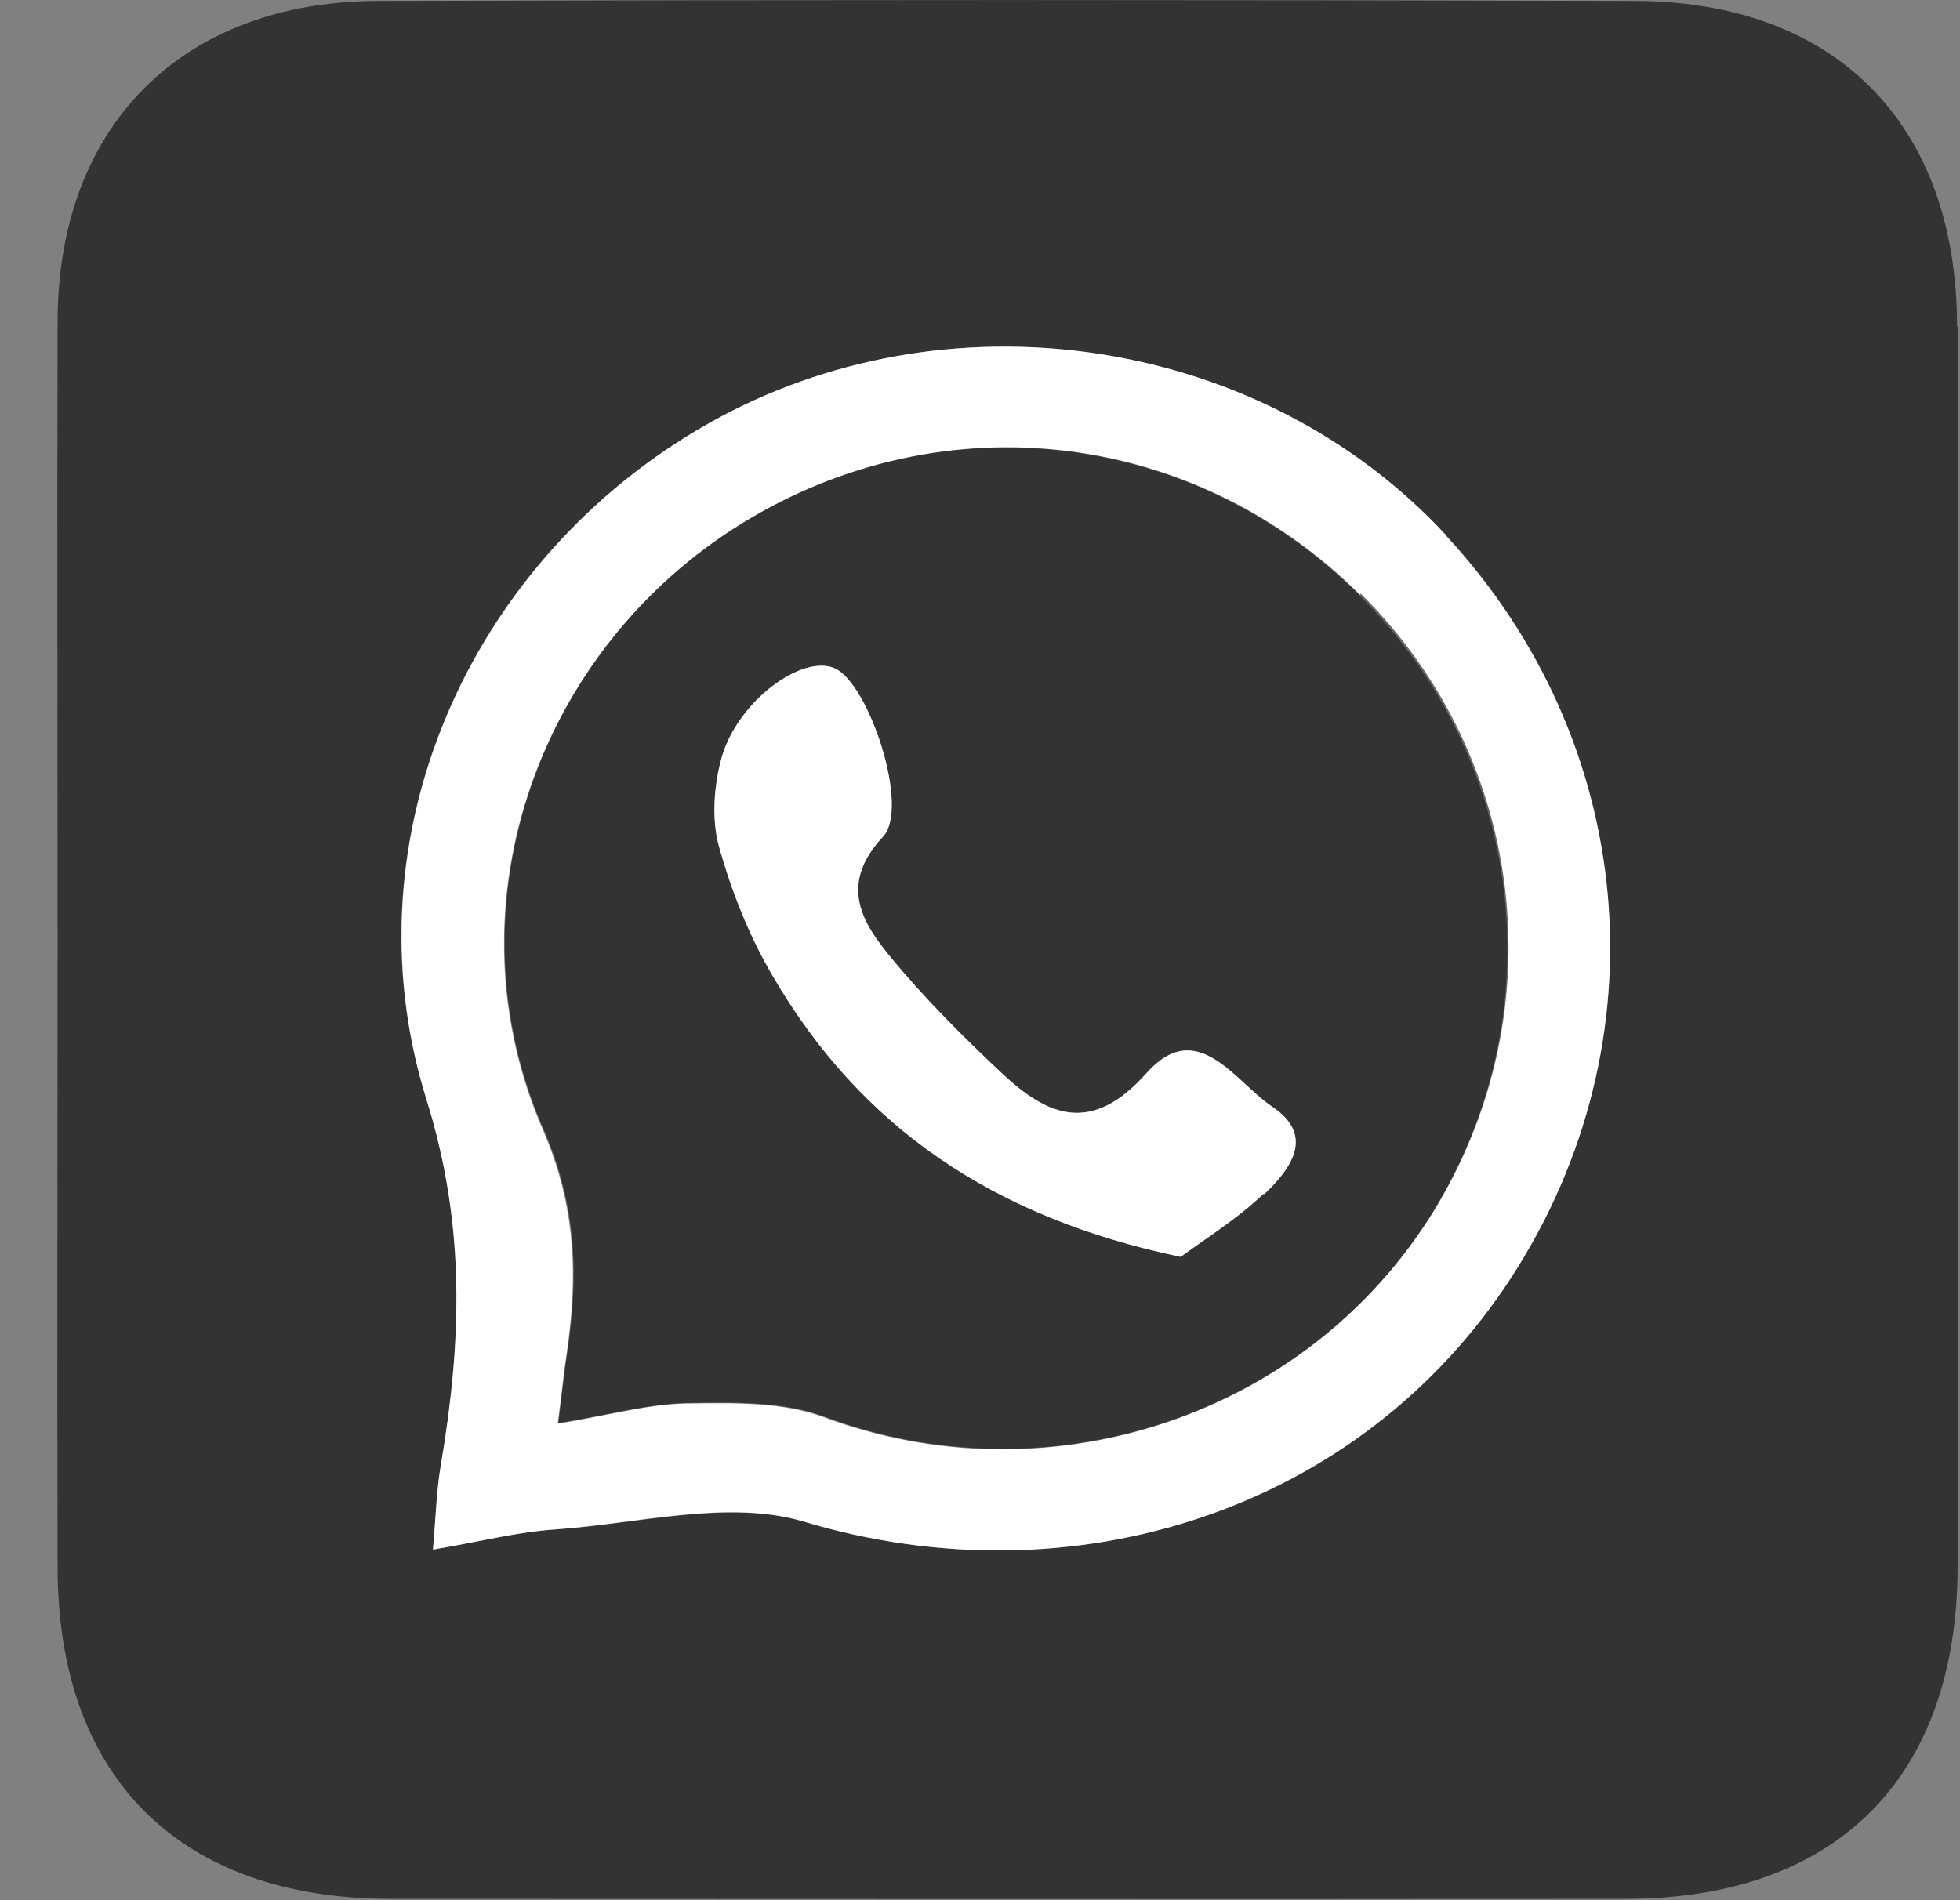 <svg width="33" height="32" viewBox="0 0 33 32" fill="none" xmlns="http://www.w3.org/2000/svg">
<rect x="0" y="0" width="33" height="32" fill="#808080" stroke="none"/>
<path d="M32.95 5.496C32.95 2.106 30.92 0.026 27.53 0.016C20.47 -0.004 13.42 -0.004 6.36 0.016C3.06 0.026 0.98 2.126 0.97 5.396C0.96 8.896 0.97 12.396 0.97 15.906C0.97 19.407 0.96 22.916 0.97 26.416C0.98 29.936 3.03 31.977 6.58 31.977C13.51 31.977 20.44 31.986 27.37 31.977C30.92 31.977 32.95 29.936 32.96 26.396C32.97 19.436 32.96 12.466 32.96 5.506L32.95 5.496ZM25.45 21.506C22.9 25.436 18.08 26.986 13.54 25.627C12.27 25.247 10.76 25.666 9.35 25.756C8.73 25.797 8.11 25.956 7.29 26.096C7.34 25.506 7.35 25.096 7.42 24.686C7.77 22.616 7.85 20.646 7.18 18.517C5.77 14.017 8 9.236 12.12 7.026C16.12 4.876 21.28 5.706 24.34 9.006C27.57 12.496 28.02 17.537 25.45 21.497V21.506Z" fill="black" fill-opacity="0.6"/>
<path d="M24.34 9.006C21.28 5.706 16.13 4.876 12.12 7.026C8 9.246 5.78 14.016 7.18 18.516C7.85 20.656 7.77 22.616 7.42 24.686C7.35 25.096 7.34 25.506 7.29 26.096C8.11 25.956 8.72 25.796 9.35 25.756C10.75 25.656 12.27 25.246 13.54 25.626C18.08 26.986 22.9 25.436 25.45 21.506C28.02 17.536 27.57 12.496 24.34 9.016V9.006ZM24.02 20.576C21.86 23.906 17.59 25.256 13.87 23.866C13.17 23.606 12.34 23.626 11.57 23.636C10.91 23.646 10.25 23.836 9.39 23.976C9.46 23.446 9.49 23.116 9.54 22.796C9.73 21.506 9.7 20.316 9.14 19.026C7.54 15.356 8.98 11.096 12.32 8.926C15.71 6.726 20.03 7.176 22.89 10.026C25.73 12.846 26.19 17.226 24.01 20.596L24.02 20.576Z" fill="white"/>
<path d="M22.9 10.017C20.03 7.166 15.72 6.726 12.33 8.916C8.99 11.086 7.55 15.347 9.15 19.017C9.72 20.317 9.74 21.497 9.55 22.787C9.5 23.107 9.47 23.436 9.4 23.966C10.26 23.826 10.92 23.637 11.58 23.627C12.35 23.616 13.18 23.596 13.88 23.857C17.6 25.247 21.86 23.896 24.03 20.567C26.21 17.197 25.75 12.816 22.91 9.996L22.9 10.017ZM21.27 20.107C20.81 20.547 20.25 20.887 19.88 21.166C16.72 20.506 14.49 18.977 13.01 16.436C12.61 15.757 12.31 14.996 12.1 14.236C11.98 13.787 12.02 13.226 12.15 12.757C12.42 11.806 13.51 11.007 14.06 11.257C14.63 11.517 15.32 13.597 14.87 14.086C14.15 14.857 14.47 15.476 14.96 16.076C15.54 16.787 16.2 17.447 16.87 18.076C17.65 18.806 18.38 19.107 19.3 18.076C20.16 17.107 20.79 18.216 21.42 18.637C22.15 19.127 21.73 19.686 21.29 20.107H21.27Z" fill="black" fill-opacity="0.6"/>
<path d="M21.27 20.107C20.81 20.547 20.25 20.887 19.88 21.166C16.72 20.506 14.49 18.977 13.01 16.436C12.61 15.757 12.31 14.996 12.1 14.236C11.98 13.787 12.02 13.226 12.15 12.757C12.42 11.806 13.51 11.007 14.06 11.257C14.63 11.517 15.32 13.597 14.87 14.086C14.15 14.857 14.47 15.476 14.96 16.076C15.54 16.787 16.2 17.447 16.87 18.076C17.65 18.806 18.38 19.107 19.3 18.076C20.16 17.107 20.79 18.216 21.42 18.637C22.15 19.127 21.73 19.686 21.29 20.107H21.27Z" fill="white"/>
</svg>
